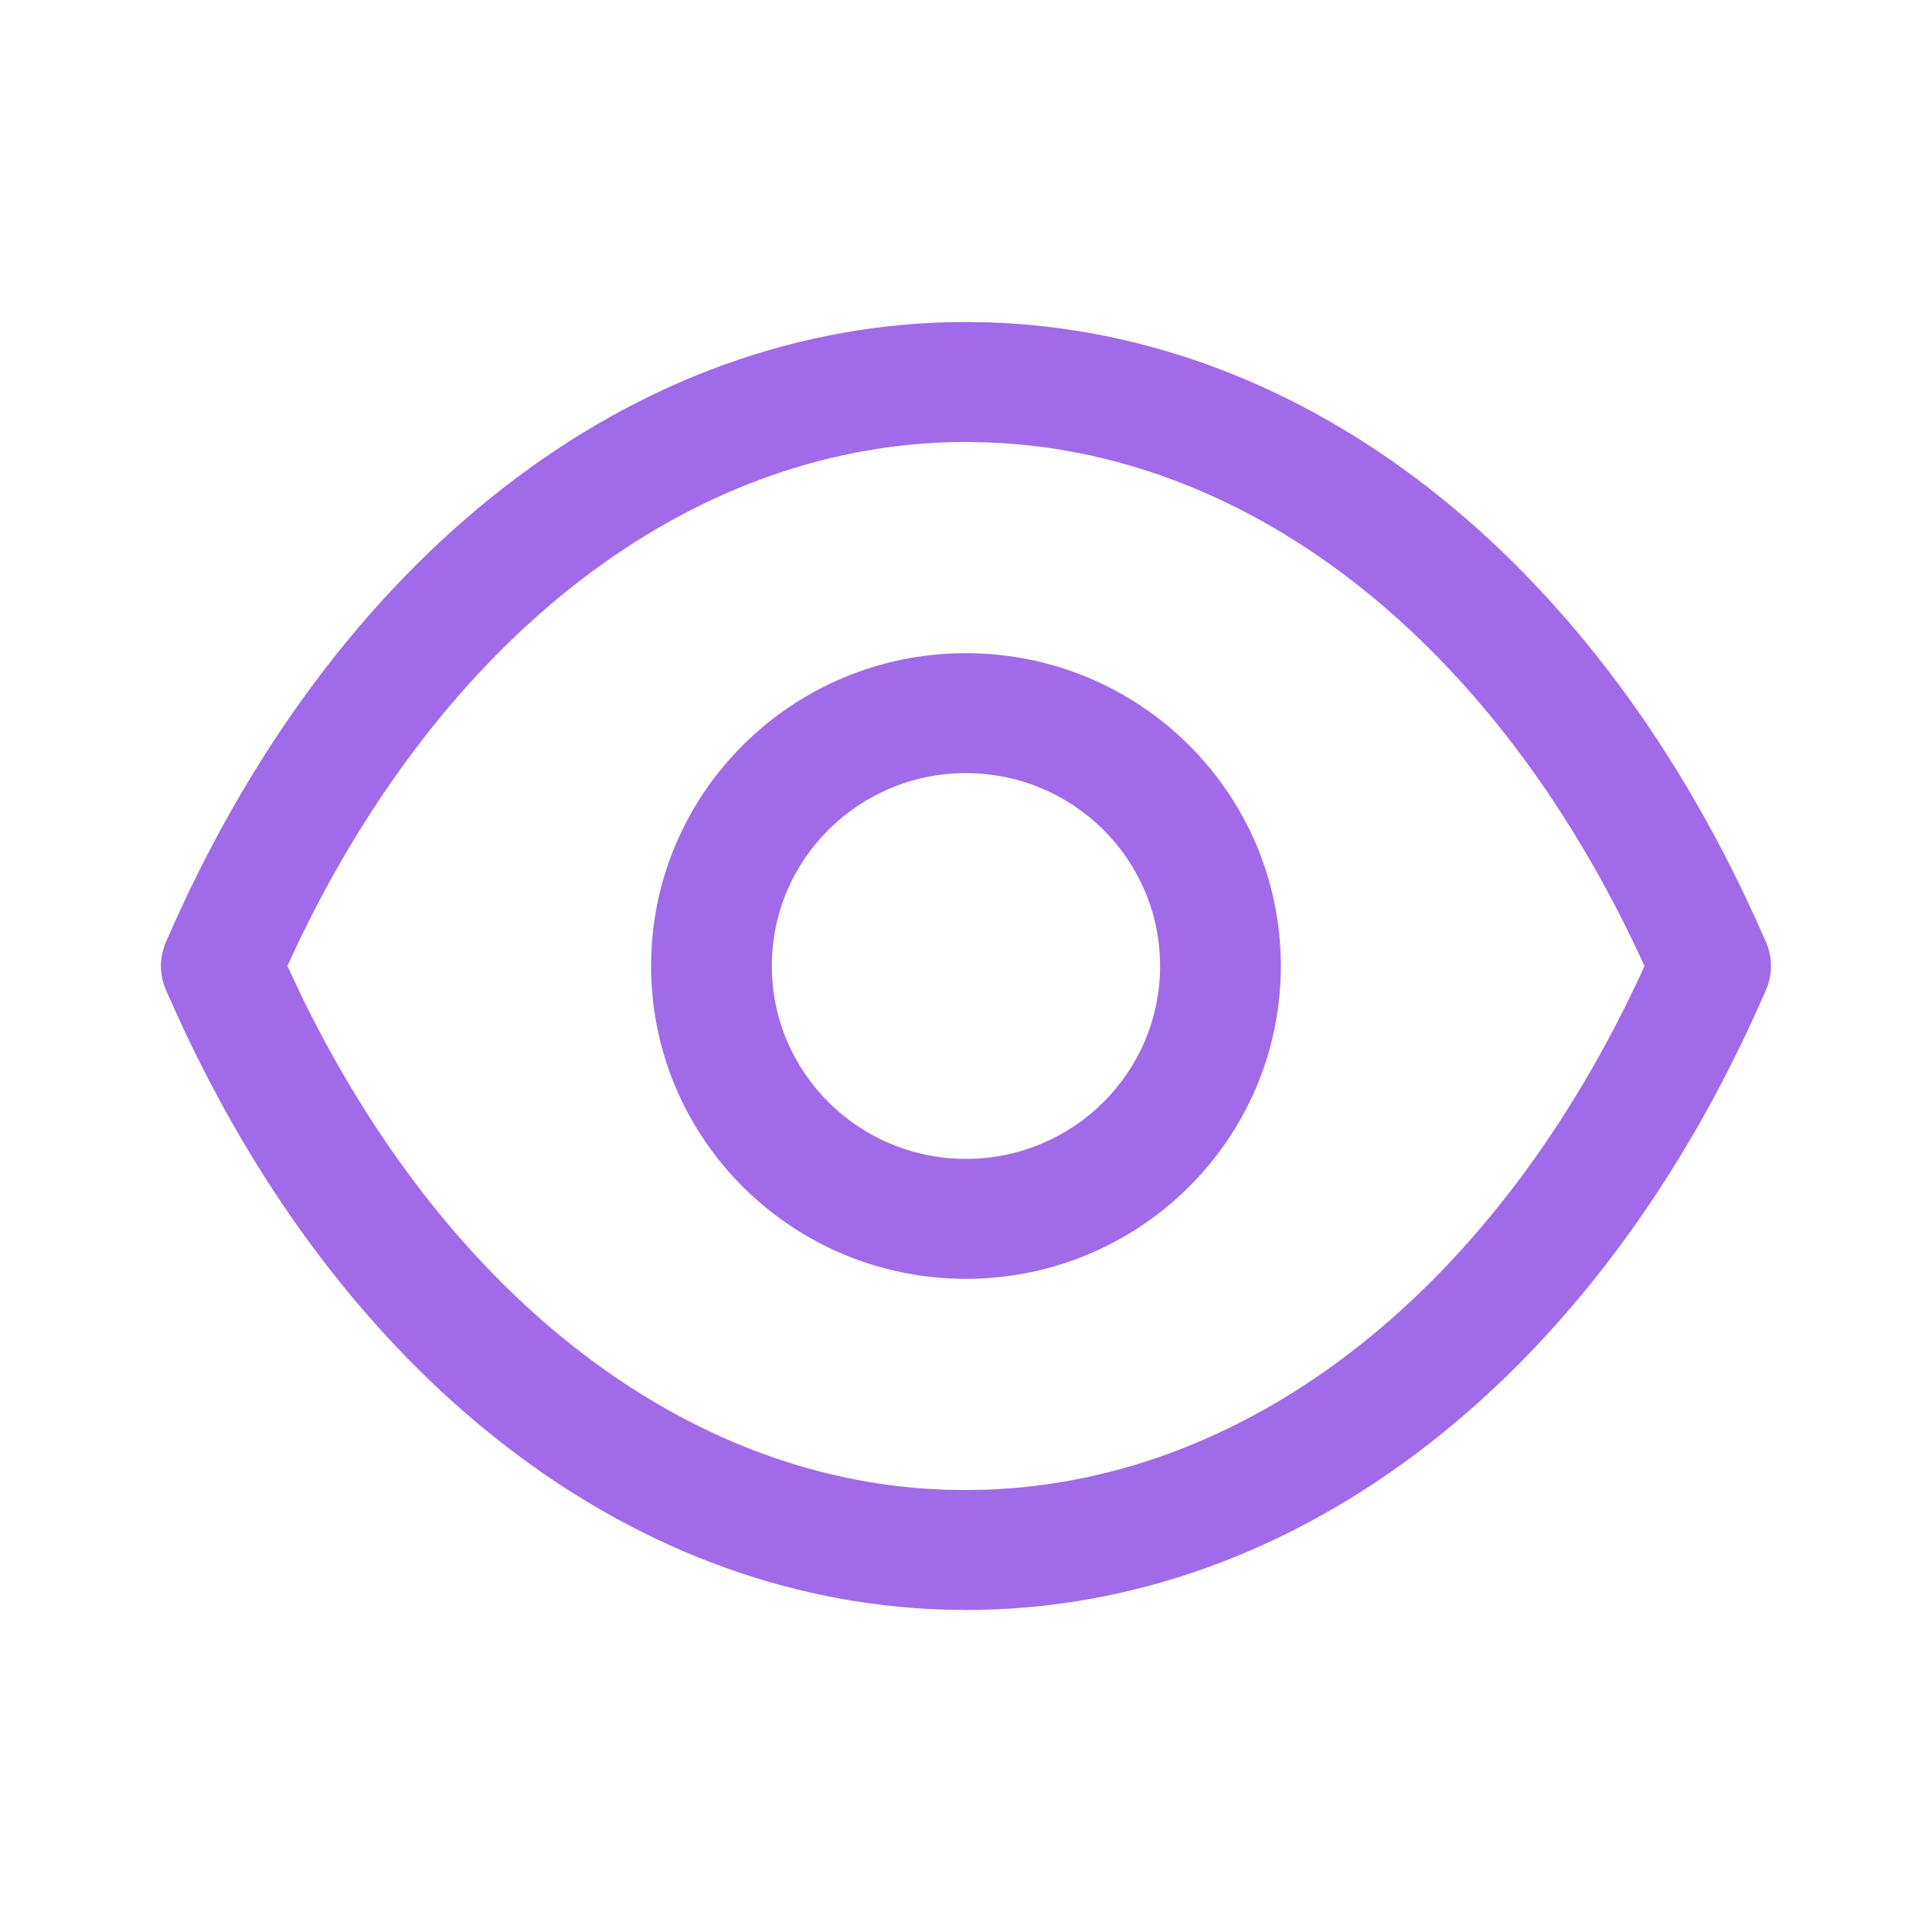 <svg width="24" height="24" viewBox="0 0 24 24" fill="none" xmlns="http://www.w3.org/2000/svg">
<path fill-rule="evenodd" clip-rule="evenodd" d="M12.288 4.005L12.002 4C7.861 4 4.129 6.923 2.06 11.706C1.979 11.894 1.979 12.107 2.06 12.294L2.204 12.617C4.246 17.093 7.775 19.864 11.711 19.995L11.998 20C16.138 20 19.87 17.077 21.939 12.294C22.021 12.104 22.02 11.889 21.936 11.699L21.796 11.386C19.749 6.901 16.219 4.136 12.288 4.005ZM12.008 5.49L12.248 5.495L12.514 5.509C15.712 5.735 18.652 8.106 20.428 11.999L20.419 12.023C18.598 16.001 15.556 18.385 12.258 18.505L12.004 18.509L11.746 18.506L11.48 18.492C8.382 18.272 5.526 16.035 3.739 12.36L3.57 11.999L3.726 11.666C5.611 7.773 8.691 5.49 12.008 5.49ZM11.999 8.114C9.838 8.114 8.088 9.853 8.088 12C8.088 14.147 9.839 15.886 11.999 15.886C14.159 15.886 15.911 14.146 15.911 12C15.911 9.853 14.159 8.114 11.999 8.114ZM11.999 9.604C13.331 9.604 14.411 10.677 14.411 12C14.411 13.323 13.331 14.396 11.999 14.396C10.667 14.396 9.588 13.323 9.588 12C9.588 10.676 10.667 9.604 11.999 9.604Z" fill="#A16AE8"/>
</svg>
